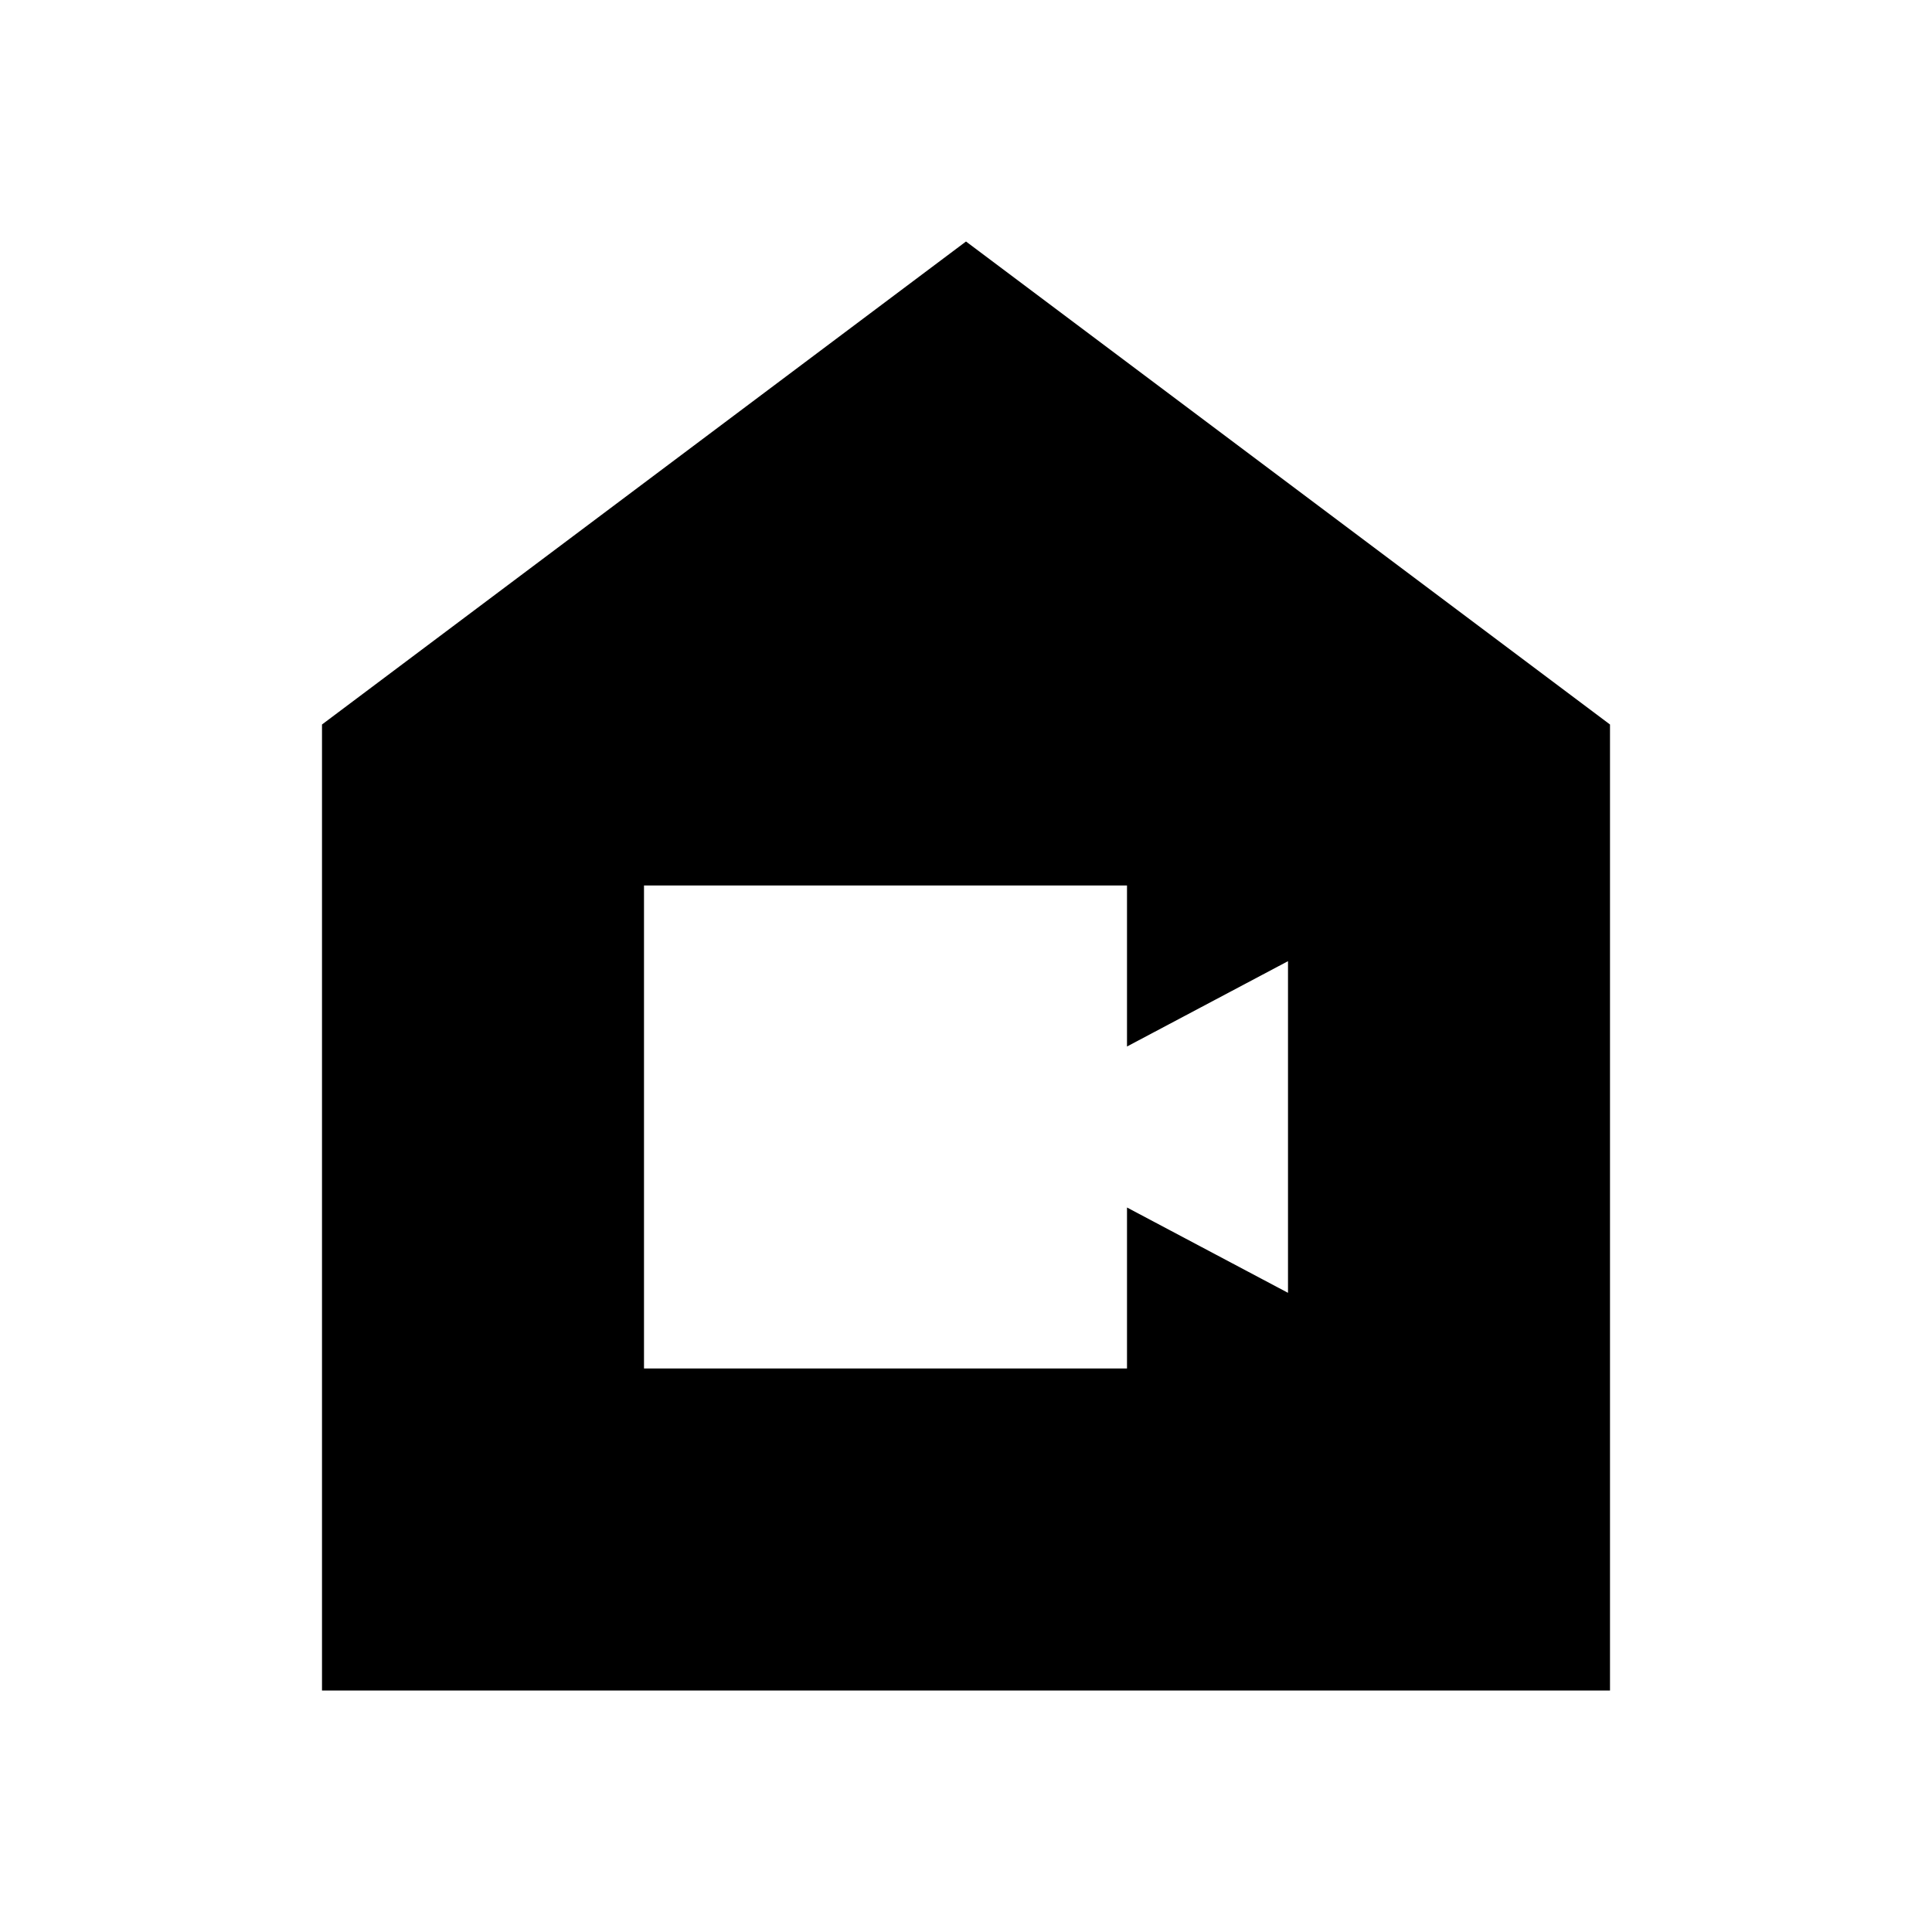 <svg width="24" height="24" viewBox="0 0 24 24" fill="none" xmlns="http://www.w3.org/2000/svg">
<g clip-path="url(#clip0_401_45830)">
<path d="M12 3L4 9V21H20V9L12 3ZM16 16.06L14 15V17H8V11H14V13L16 11.94V16.06Z" fill="black"/>
</g>
<defs>
<clipPath id="clip0_401_45830">
<rect width="24" height="24" fill="white"/>
</clipPath>
</defs>
</svg>

